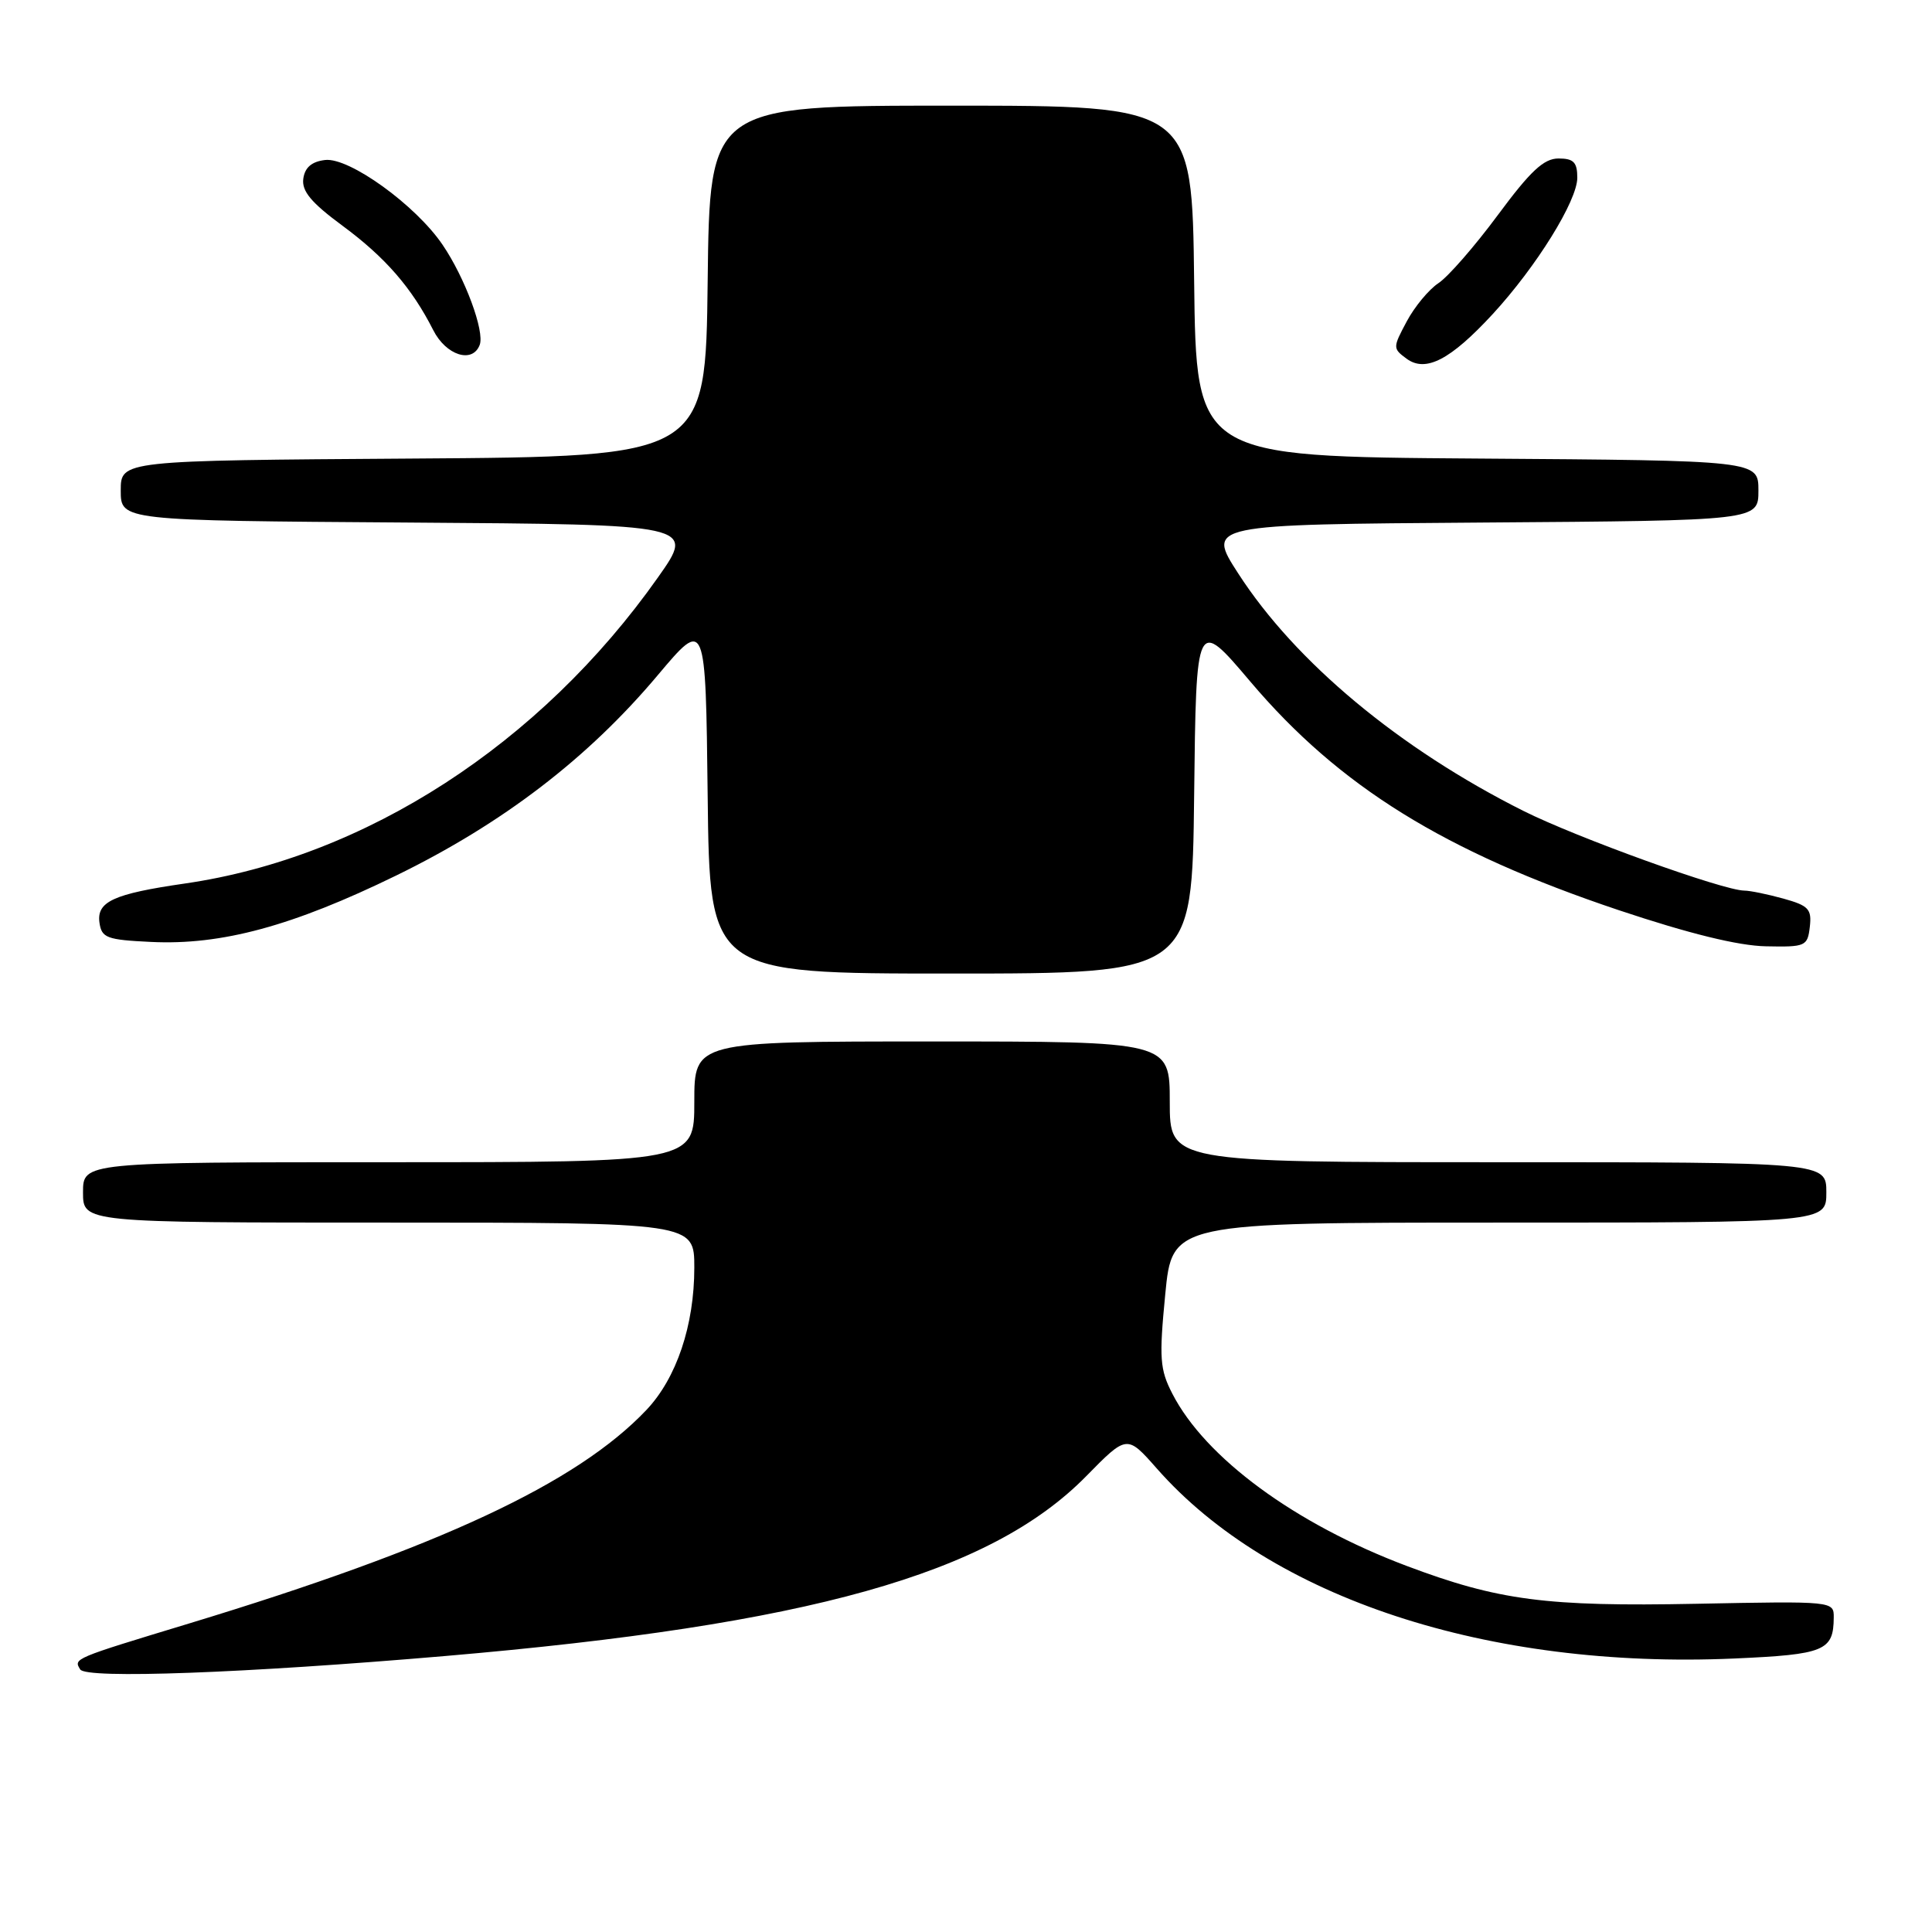 <?xml version="1.0" encoding="UTF-8" standalone="no"?>
<!DOCTYPE svg PUBLIC "-//W3C//DTD SVG 1.1//EN" "http://www.w3.org/Graphics/SVG/1.1/DTD/svg11.dtd" >
<svg xmlns="http://www.w3.org/2000/svg" xmlns:xlink="http://www.w3.org/1999/xlink" version="1.1" viewBox="0 0 256 256">
 <g >
 <path fill="currentColor"
d=" M 59.00 219.43 C 107.18 215.30 131.18 208.57 143.92 195.61 C 149.33 190.10 149.33 190.10 153.28 194.58 C 168.38 211.74 197.14 221.20 229.82 219.76 C 241.78 219.23 242.95 218.74 242.98 214.33 C 243.00 212.16 242.94 212.15 224.75 212.51 C 204.89 212.90 198.55 212.07 186.41 207.50 C 171.61 201.93 159.71 193.18 155.34 184.67 C 153.68 181.45 153.58 179.97 154.40 171.52 C 155.32 162.00 155.32 162.00 198.66 162.00 C 242.00 162.00 242.00 162.00 242.00 158.00 C 242.00 154.00 242.00 154.00 198.50 154.00 C 155.00 154.00 155.00 154.00 155.00 146.00 C 155.00 138.00 155.00 138.00 123.50 138.00 C 92.00 138.00 92.00 138.00 92.00 146.00 C 92.00 154.00 92.00 154.00 51.50 154.00 C 11.00 154.00 11.00 154.00 11.00 158.00 C 11.00 162.00 11.00 162.00 51.50 162.00 C 92.00 162.00 92.00 162.00 92.00 167.97 C 92.00 175.62 89.64 182.62 85.65 186.83 C 76.44 196.54 58.21 205.05 25.05 215.12 C 9.66 219.79 9.73 219.76 10.63 221.21 C 11.41 222.48 32.39 221.71 59.00 219.43 Z  M 158.23 105.42 C 158.50 81.85 158.50 81.85 165.68 90.32 C 177.44 104.21 191.39 112.86 214.52 120.61 C 223.83 123.72 230.34 125.32 234.00 125.39 C 239.26 125.50 239.51 125.38 239.81 122.81 C 240.08 120.46 239.65 120.00 236.31 119.07 C 234.21 118.49 231.88 118.01 231.13 118.01 C 228.33 117.99 208.94 111.00 201.84 107.44 C 185.44 99.21 171.66 87.74 164.08 76.00 C 159.88 69.50 159.88 69.50 196.44 69.24 C 233.00 68.98 233.00 68.98 233.00 65.00 C 233.00 61.02 233.00 61.02 195.75 60.76 C 158.50 60.50 158.50 60.50 158.23 37.25 C 157.96 14.00 157.96 14.00 126.00 14.00 C 94.04 14.00 94.04 14.00 93.77 37.25 C 93.50 60.50 93.50 60.50 54.75 60.76 C 16.00 61.02 16.00 61.02 16.00 65.00 C 16.00 68.98 16.00 68.98 54.07 69.24 C 92.13 69.50 92.13 69.50 87.19 76.50 C 71.61 98.60 48.41 113.61 24.50 117.07 C 15.03 118.44 12.79 119.47 13.18 122.26 C 13.47 124.28 14.14 124.53 20.00 124.81 C 29.35 125.27 38.77 122.71 52.50 116.01 C 66.60 109.13 77.91 100.47 87.16 89.46 C 93.50 81.93 93.50 81.93 93.77 105.46 C 94.04 129.00 94.04 129.00 126.00 129.00 C 157.96 129.00 157.96 129.00 158.23 105.42 Z  M 197.80 41.61 C 203.59 35.32 209.00 26.60 209.00 23.55 C 209.00 21.50 208.51 21.00 206.51 21.00 C 204.56 21.00 202.79 22.66 198.46 28.51 C 195.41 32.63 191.87 36.69 190.60 37.52 C 189.33 38.36 187.44 40.64 186.40 42.59 C 184.54 46.07 184.54 46.17 186.38 47.53 C 188.91 49.39 192.19 47.69 197.80 41.61 Z  M 63.56 45.71 C 64.25 43.92 61.61 36.79 58.64 32.43 C 55.08 27.18 46.28 20.83 43.08 21.20 C 41.31 21.41 40.40 22.18 40.19 23.67 C 39.96 25.32 41.22 26.84 45.38 29.91 C 51.07 34.11 54.57 38.15 57.41 43.75 C 59.10 47.09 62.60 48.21 63.56 45.71 Z "/>
</g>
</svg>